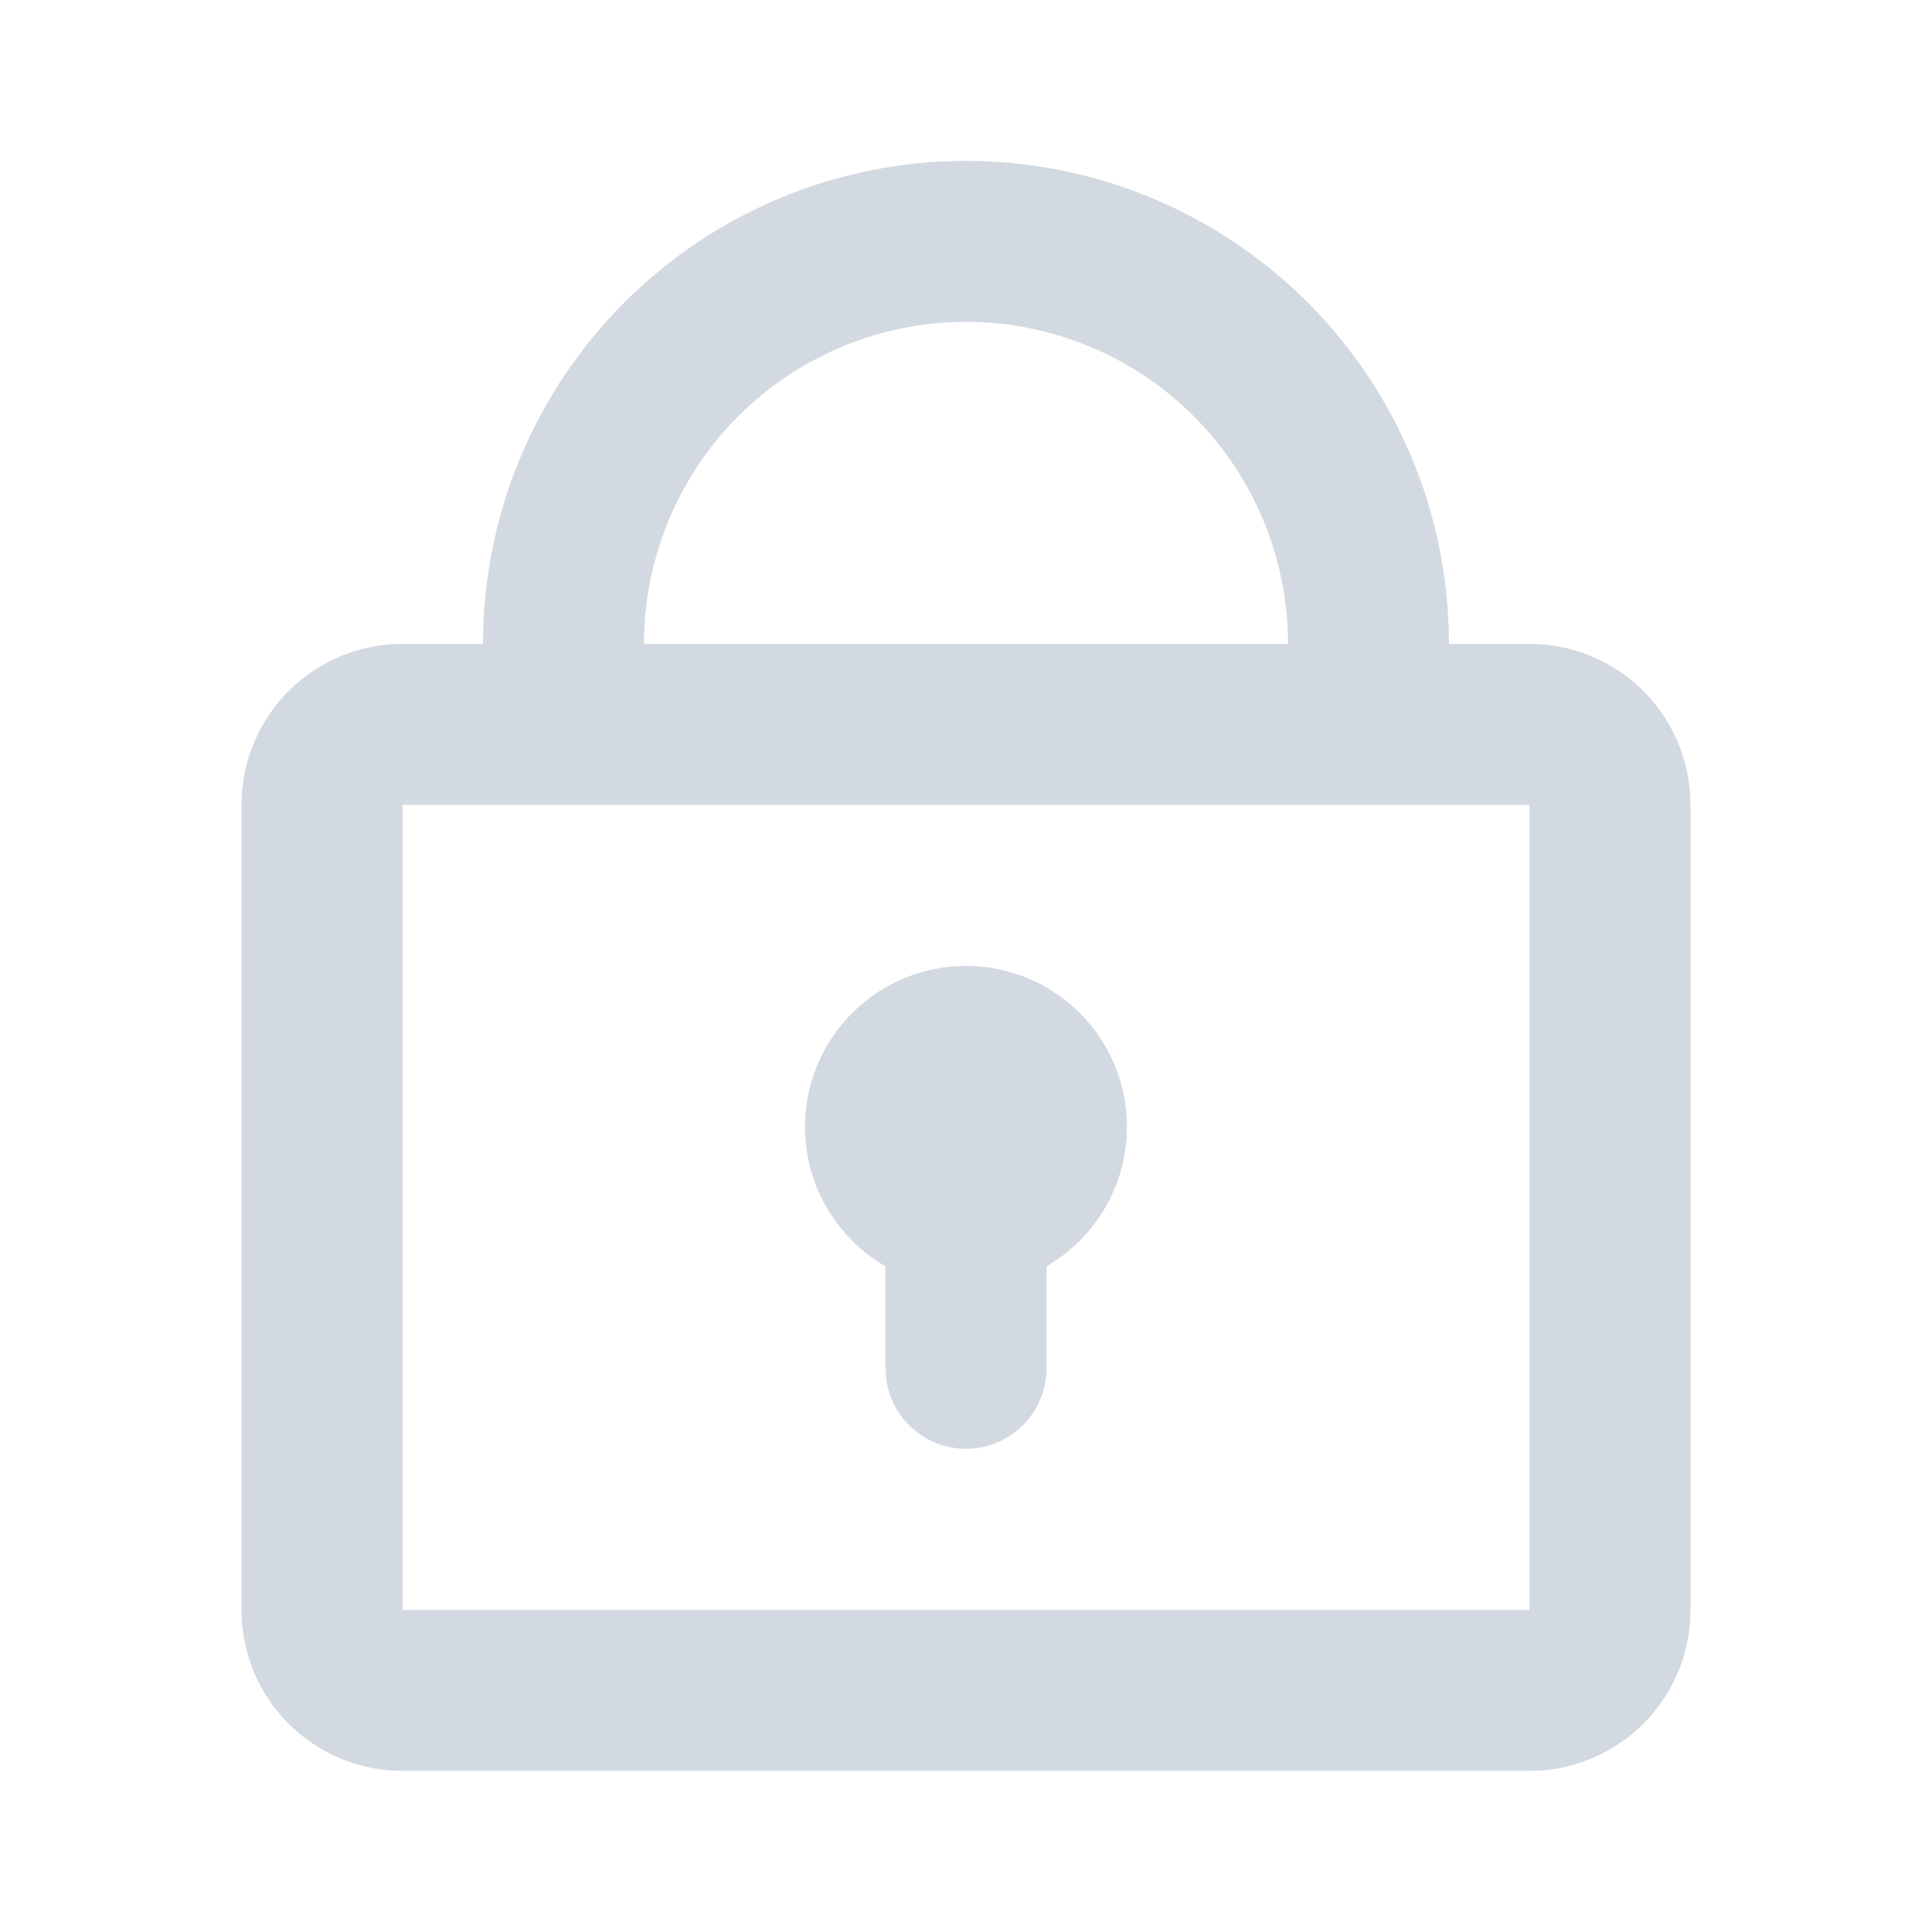 <svg width="22" height="22" viewBox="0 0 22 22" fill="none" xmlns="http://www.w3.org/2000/svg">
<g opacity="0.6" clip-path="url(#clip0_1164_22862)">
<path d="M11 1.832C12.423 1.832 13.791 2.383 14.816 3.371C15.841 4.358 16.443 5.704 16.496 7.126L16.5 7.332H17.417C17.879 7.332 18.325 7.507 18.664 7.821C19.003 8.136 19.211 8.567 19.245 9.028L19.25 9.165V18.332C19.25 18.795 19.076 19.24 18.761 19.579C18.447 19.918 18.015 20.126 17.554 20.161L17.417 20.165H4.583C4.121 20.166 3.675 19.991 3.336 19.676C2.997 19.362 2.789 18.931 2.755 18.47L2.75 18.332V9.165C2.75 8.703 2.925 8.257 3.239 7.918C3.554 7.579 3.985 7.371 4.446 7.337L4.583 7.332H5.5C5.5 5.873 6.079 4.474 7.111 3.443C8.142 2.411 9.541 1.832 11 1.832ZM17.417 9.165H4.583V18.332H17.417V9.165ZM11 10.999C11.391 10.999 11.772 11.124 12.087 11.356C12.402 11.588 12.634 11.914 12.75 12.288C12.866 12.661 12.86 13.062 12.732 13.431C12.604 13.801 12.361 14.12 12.04 14.342L11.917 14.42V15.582C11.916 15.816 11.827 16.04 11.667 16.21C11.506 16.38 11.287 16.482 11.054 16.496C10.82 16.51 10.591 16.434 10.412 16.284C10.232 16.134 10.117 15.921 10.09 15.689L10.083 15.582V14.42C9.734 14.218 9.461 13.906 9.306 13.534C9.152 13.161 9.125 12.747 9.229 12.357C9.334 11.968 9.564 11.623 9.884 11.378C10.204 11.132 10.596 10.999 11 10.999ZM11 3.665C10.027 3.665 9.095 4.052 8.407 4.739C7.72 5.427 7.333 6.36 7.333 7.332H14.667C14.667 6.36 14.28 5.427 13.593 4.739C12.905 4.052 11.973 3.665 11 3.665Z" fill="#B5C0CD"/>
</g>
<defs>
<clipPath id="clip0_1164_22862">
<rect width="22" height="22" fill="white"/>
</clipPath>
</defs>
</svg>
